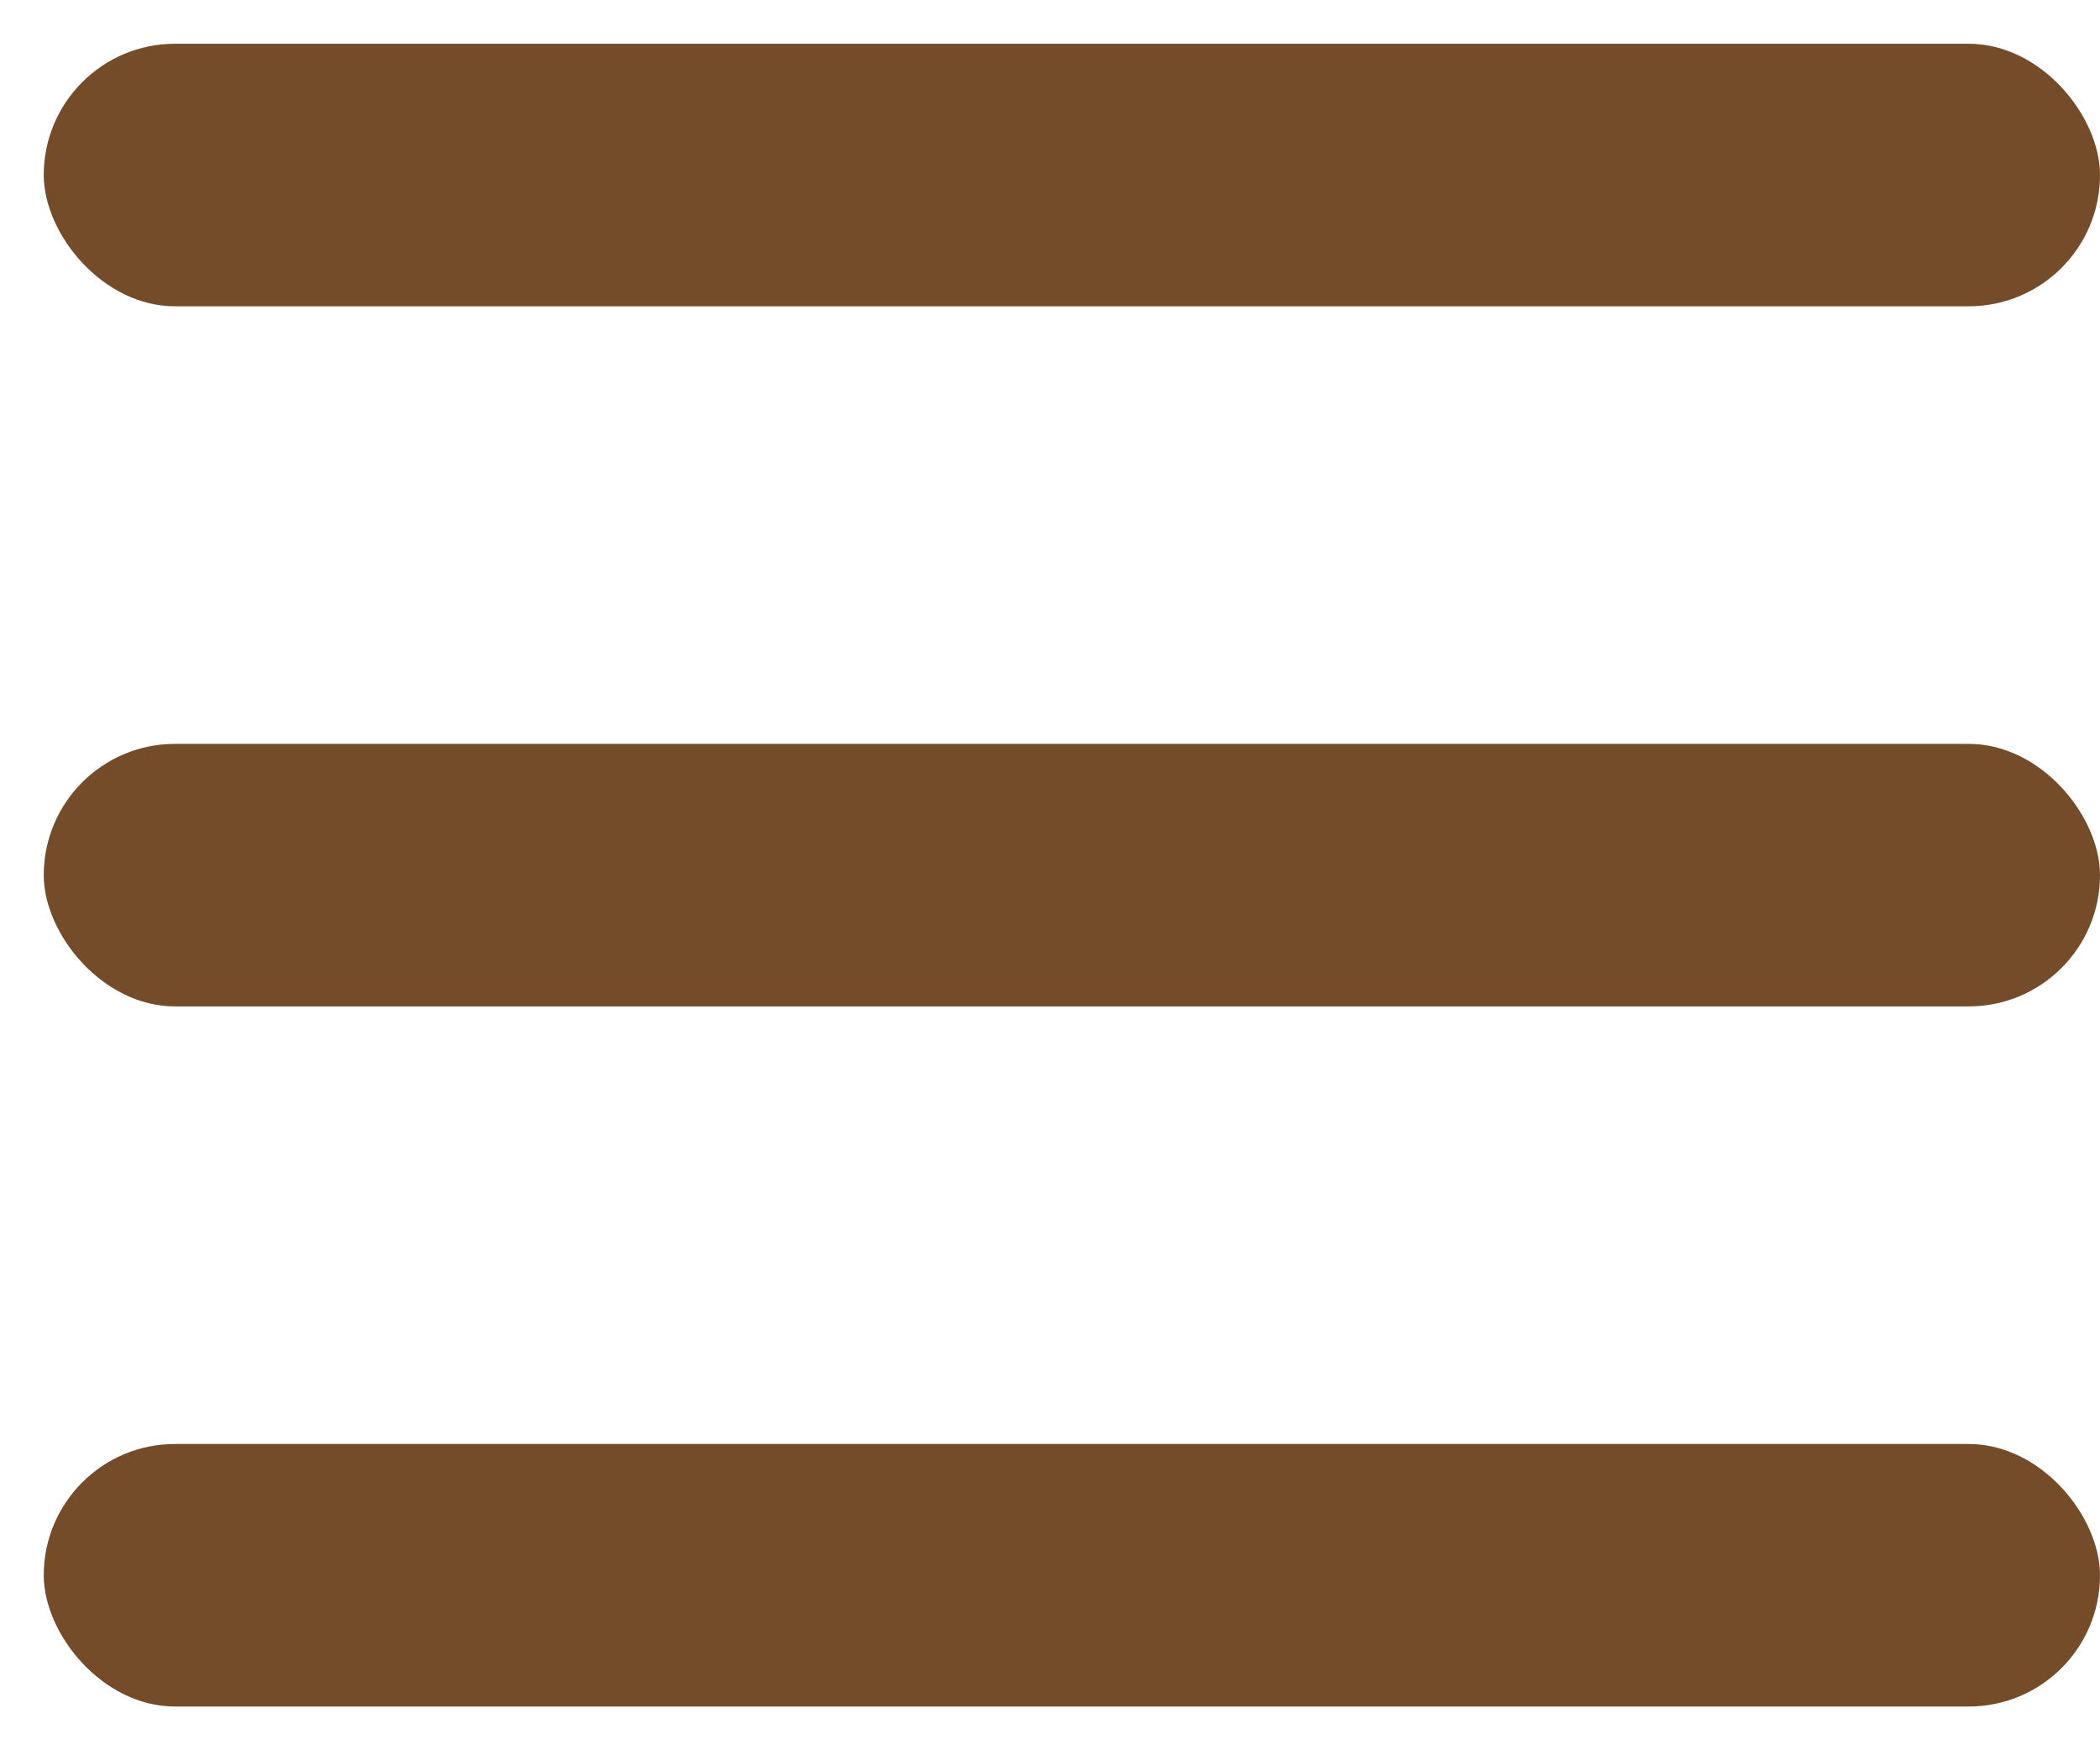 <svg width="24" height="20" viewBox="0 0 24 20" fill="none" xmlns="http://www.w3.org/2000/svg">
<g id="Group 1">
<rect id="Rectangle 24" x="0.5" y="0.5" width="23.5" height="3" rx="1.5" fill="#754C29"/>
<rect id="Rectangle 25" x="0.5" y="8.5" width="23.5" height="3" rx="1.5" fill="#754C29"/>
<rect id="Rectangle 26" x="0.5" y="16.5" width="23.5" height="3" rx="1.5" fill="#754C29"/>
</g>
</svg>
